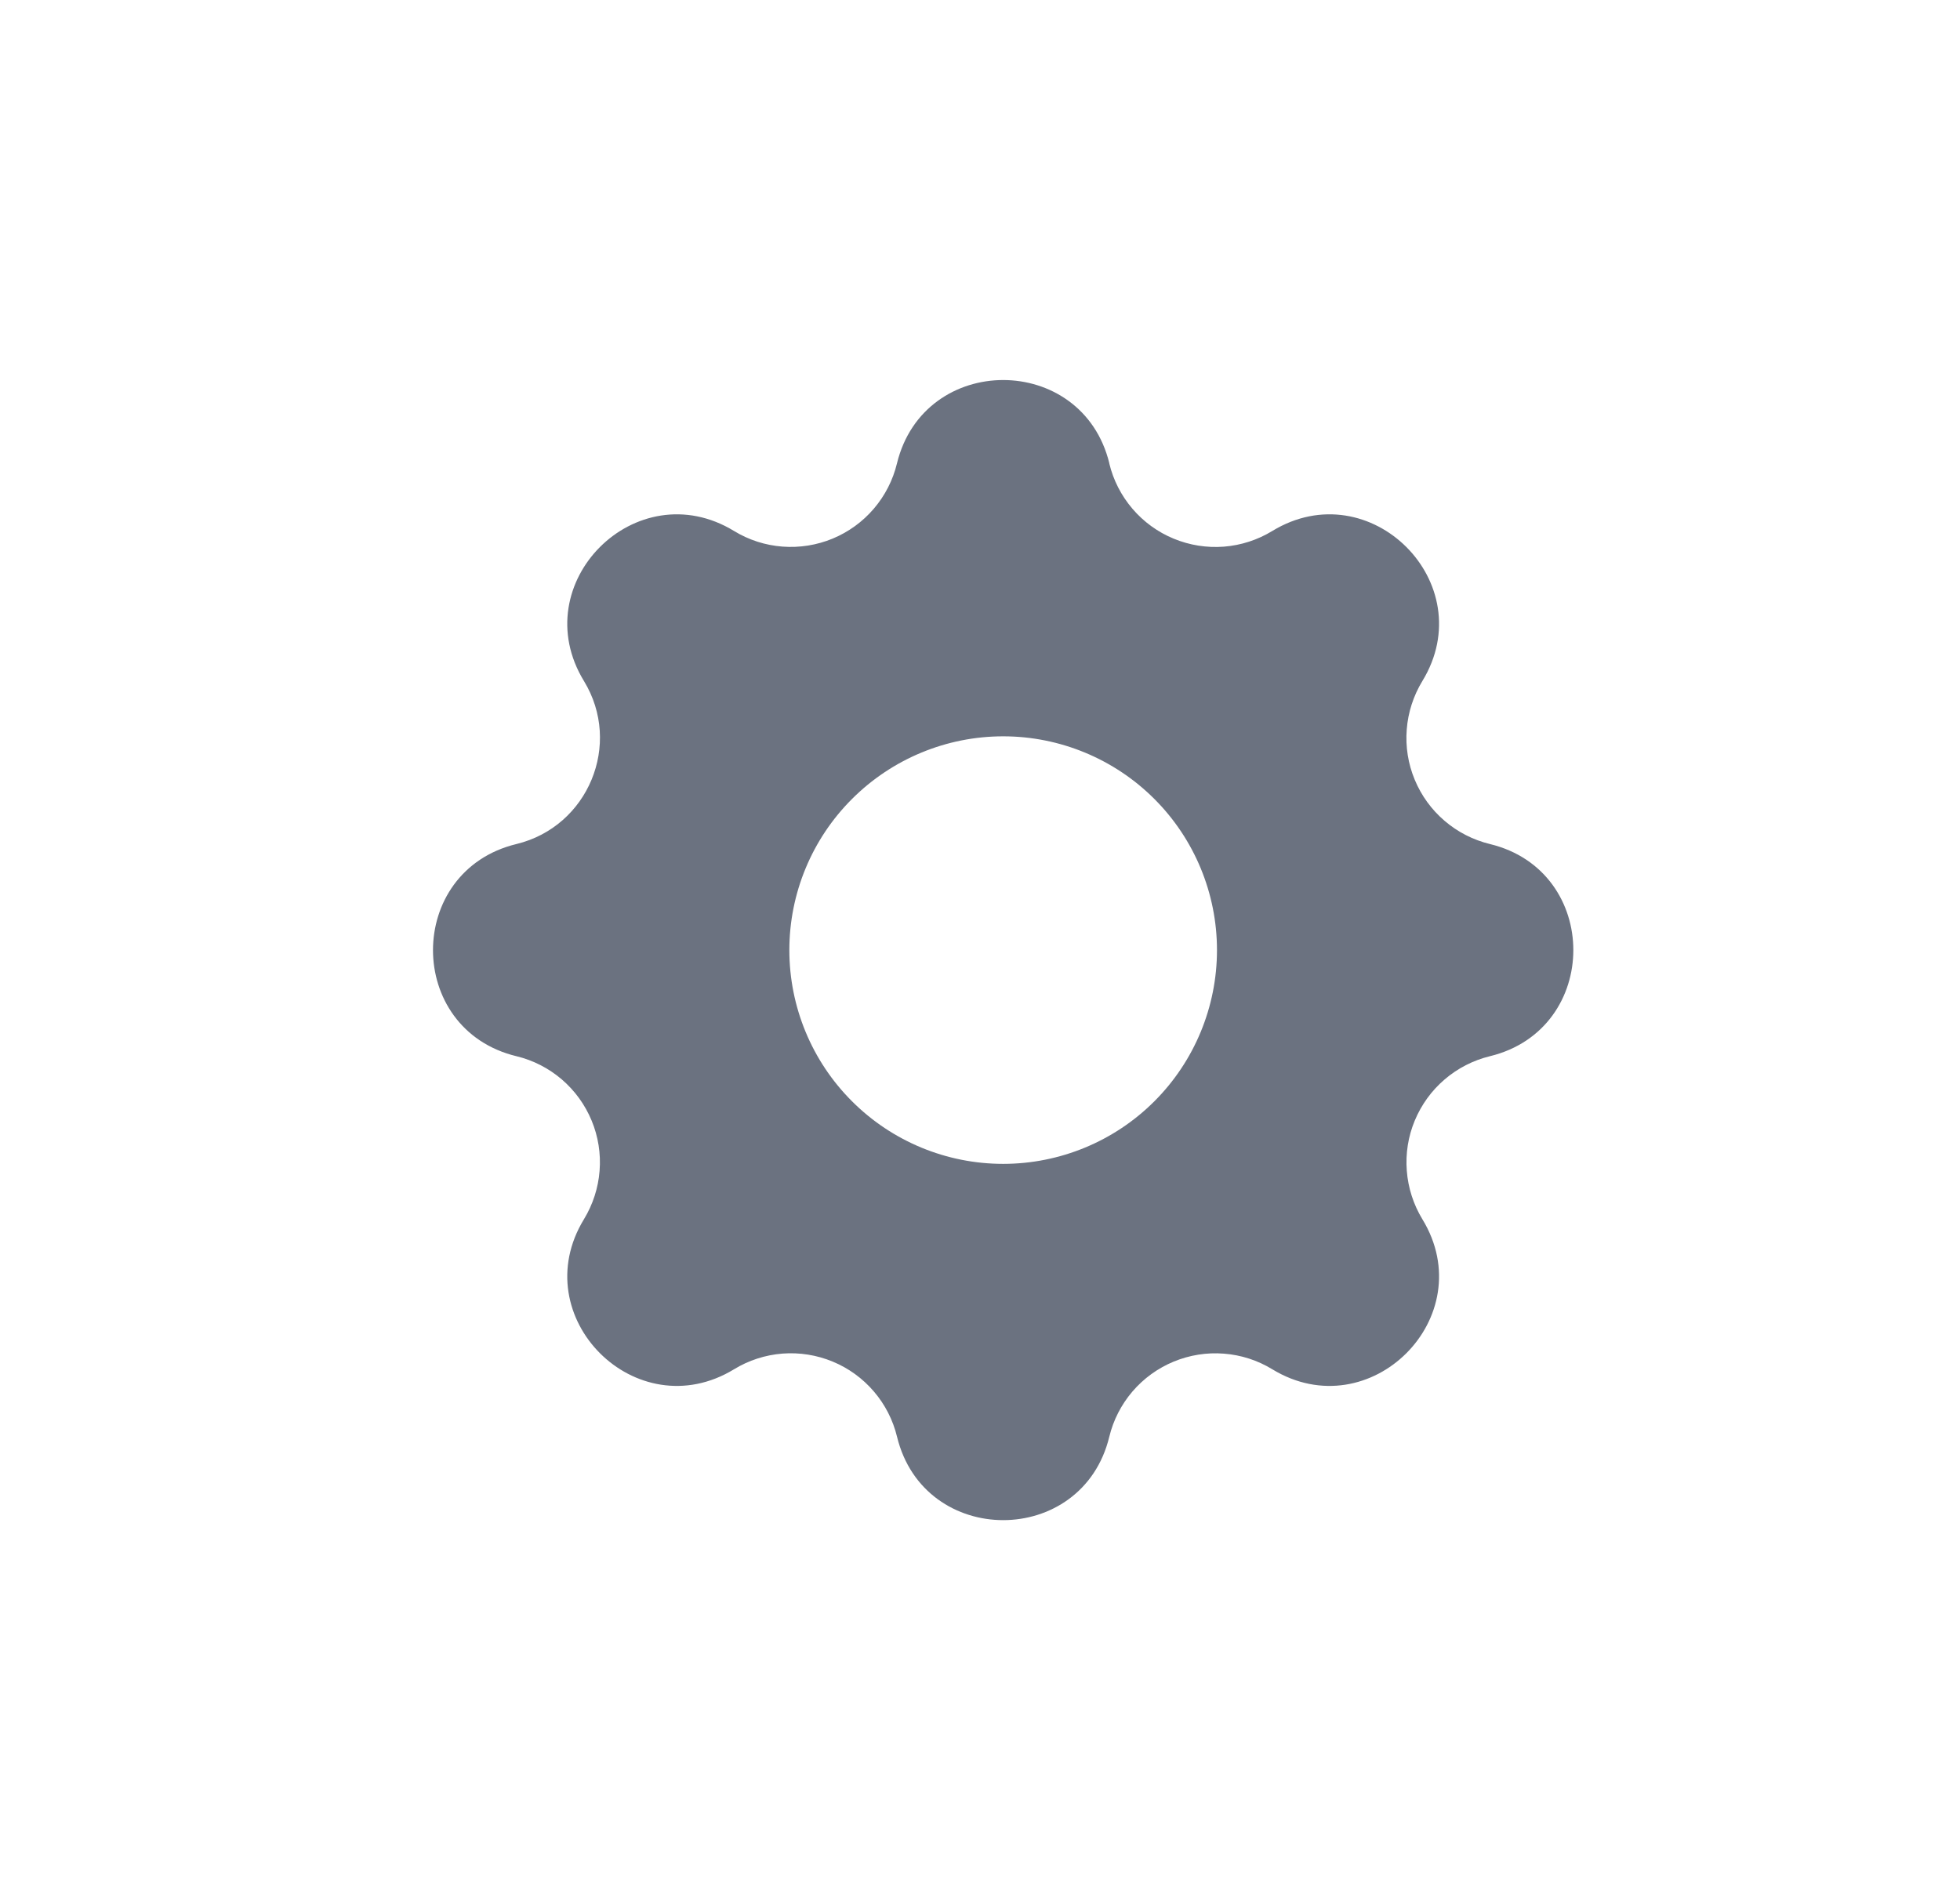 <svg width="33" height="32" viewBox="0 0 33 32" fill="none" xmlns="http://www.w3.org/2000/svg">
<path fill-rule="evenodd" clip-rule="evenodd" d="M18.678 7.804C18.222 5.932 15.558 5.932 15.102 7.804C15.034 8.086 14.9 8.347 14.712 8.567C14.524 8.787 14.287 8.959 14.02 9.07C13.752 9.181 13.462 9.227 13.174 9.205C12.885 9.183 12.606 9.093 12.359 8.942C10.712 7.939 8.828 9.823 9.832 11.469C10.48 12.532 9.905 13.92 8.695 14.214C6.822 14.668 6.822 17.334 8.695 17.787C8.977 17.855 9.238 17.989 9.458 18.177C9.678 18.366 9.85 18.603 9.961 18.871C10.072 19.138 10.118 19.428 10.095 19.717C10.073 20.005 9.982 20.285 9.832 20.532C8.828 22.178 10.712 24.062 12.359 23.059C12.606 22.908 12.885 22.818 13.174 22.795C13.463 22.773 13.752 22.819 14.02 22.93C14.287 23.04 14.525 23.213 14.713 23.433C14.901 23.652 15.035 23.914 15.103 24.195C15.558 26.068 18.223 26.068 18.677 24.195C18.745 23.914 18.879 23.653 19.067 23.433C19.256 23.213 19.493 23.041 19.761 22.93C20.028 22.82 20.318 22.773 20.606 22.796C20.895 22.818 21.174 22.908 21.421 23.059C23.068 24.062 24.952 22.178 23.948 20.532C23.798 20.284 23.708 20.005 23.686 19.717C23.663 19.428 23.709 19.138 23.82 18.871C23.931 18.604 24.103 18.366 24.323 18.178C24.543 17.989 24.804 17.856 25.085 17.787C26.958 17.332 26.958 14.667 25.085 14.214C24.803 14.145 24.542 14.012 24.322 13.823C24.102 13.635 23.93 13.398 23.819 13.13C23.708 12.863 23.662 12.573 23.685 12.284C23.707 11.996 23.798 11.716 23.948 11.469C24.952 9.823 23.068 7.939 21.421 8.942C21.174 9.093 20.895 9.183 20.606 9.206C20.318 9.228 20.028 9.182 19.76 9.071C19.493 8.961 19.255 8.788 19.067 8.568C18.879 8.348 18.745 8.087 18.677 7.806L18.678 7.804ZM16.89 19.6C17.845 19.6 18.761 19.221 19.436 18.546C20.111 17.871 20.49 16.955 20.49 16C20.49 15.046 20.111 14.13 19.436 13.455C18.761 12.78 17.845 12.4 16.89 12.4C15.935 12.4 15.02 12.78 14.345 13.455C13.669 14.13 13.29 15.046 13.29 16C13.29 16.955 13.669 17.871 14.345 18.546C15.02 19.221 15.935 19.6 16.89 19.6Z" fill="#6B7280"/>
</svg>
